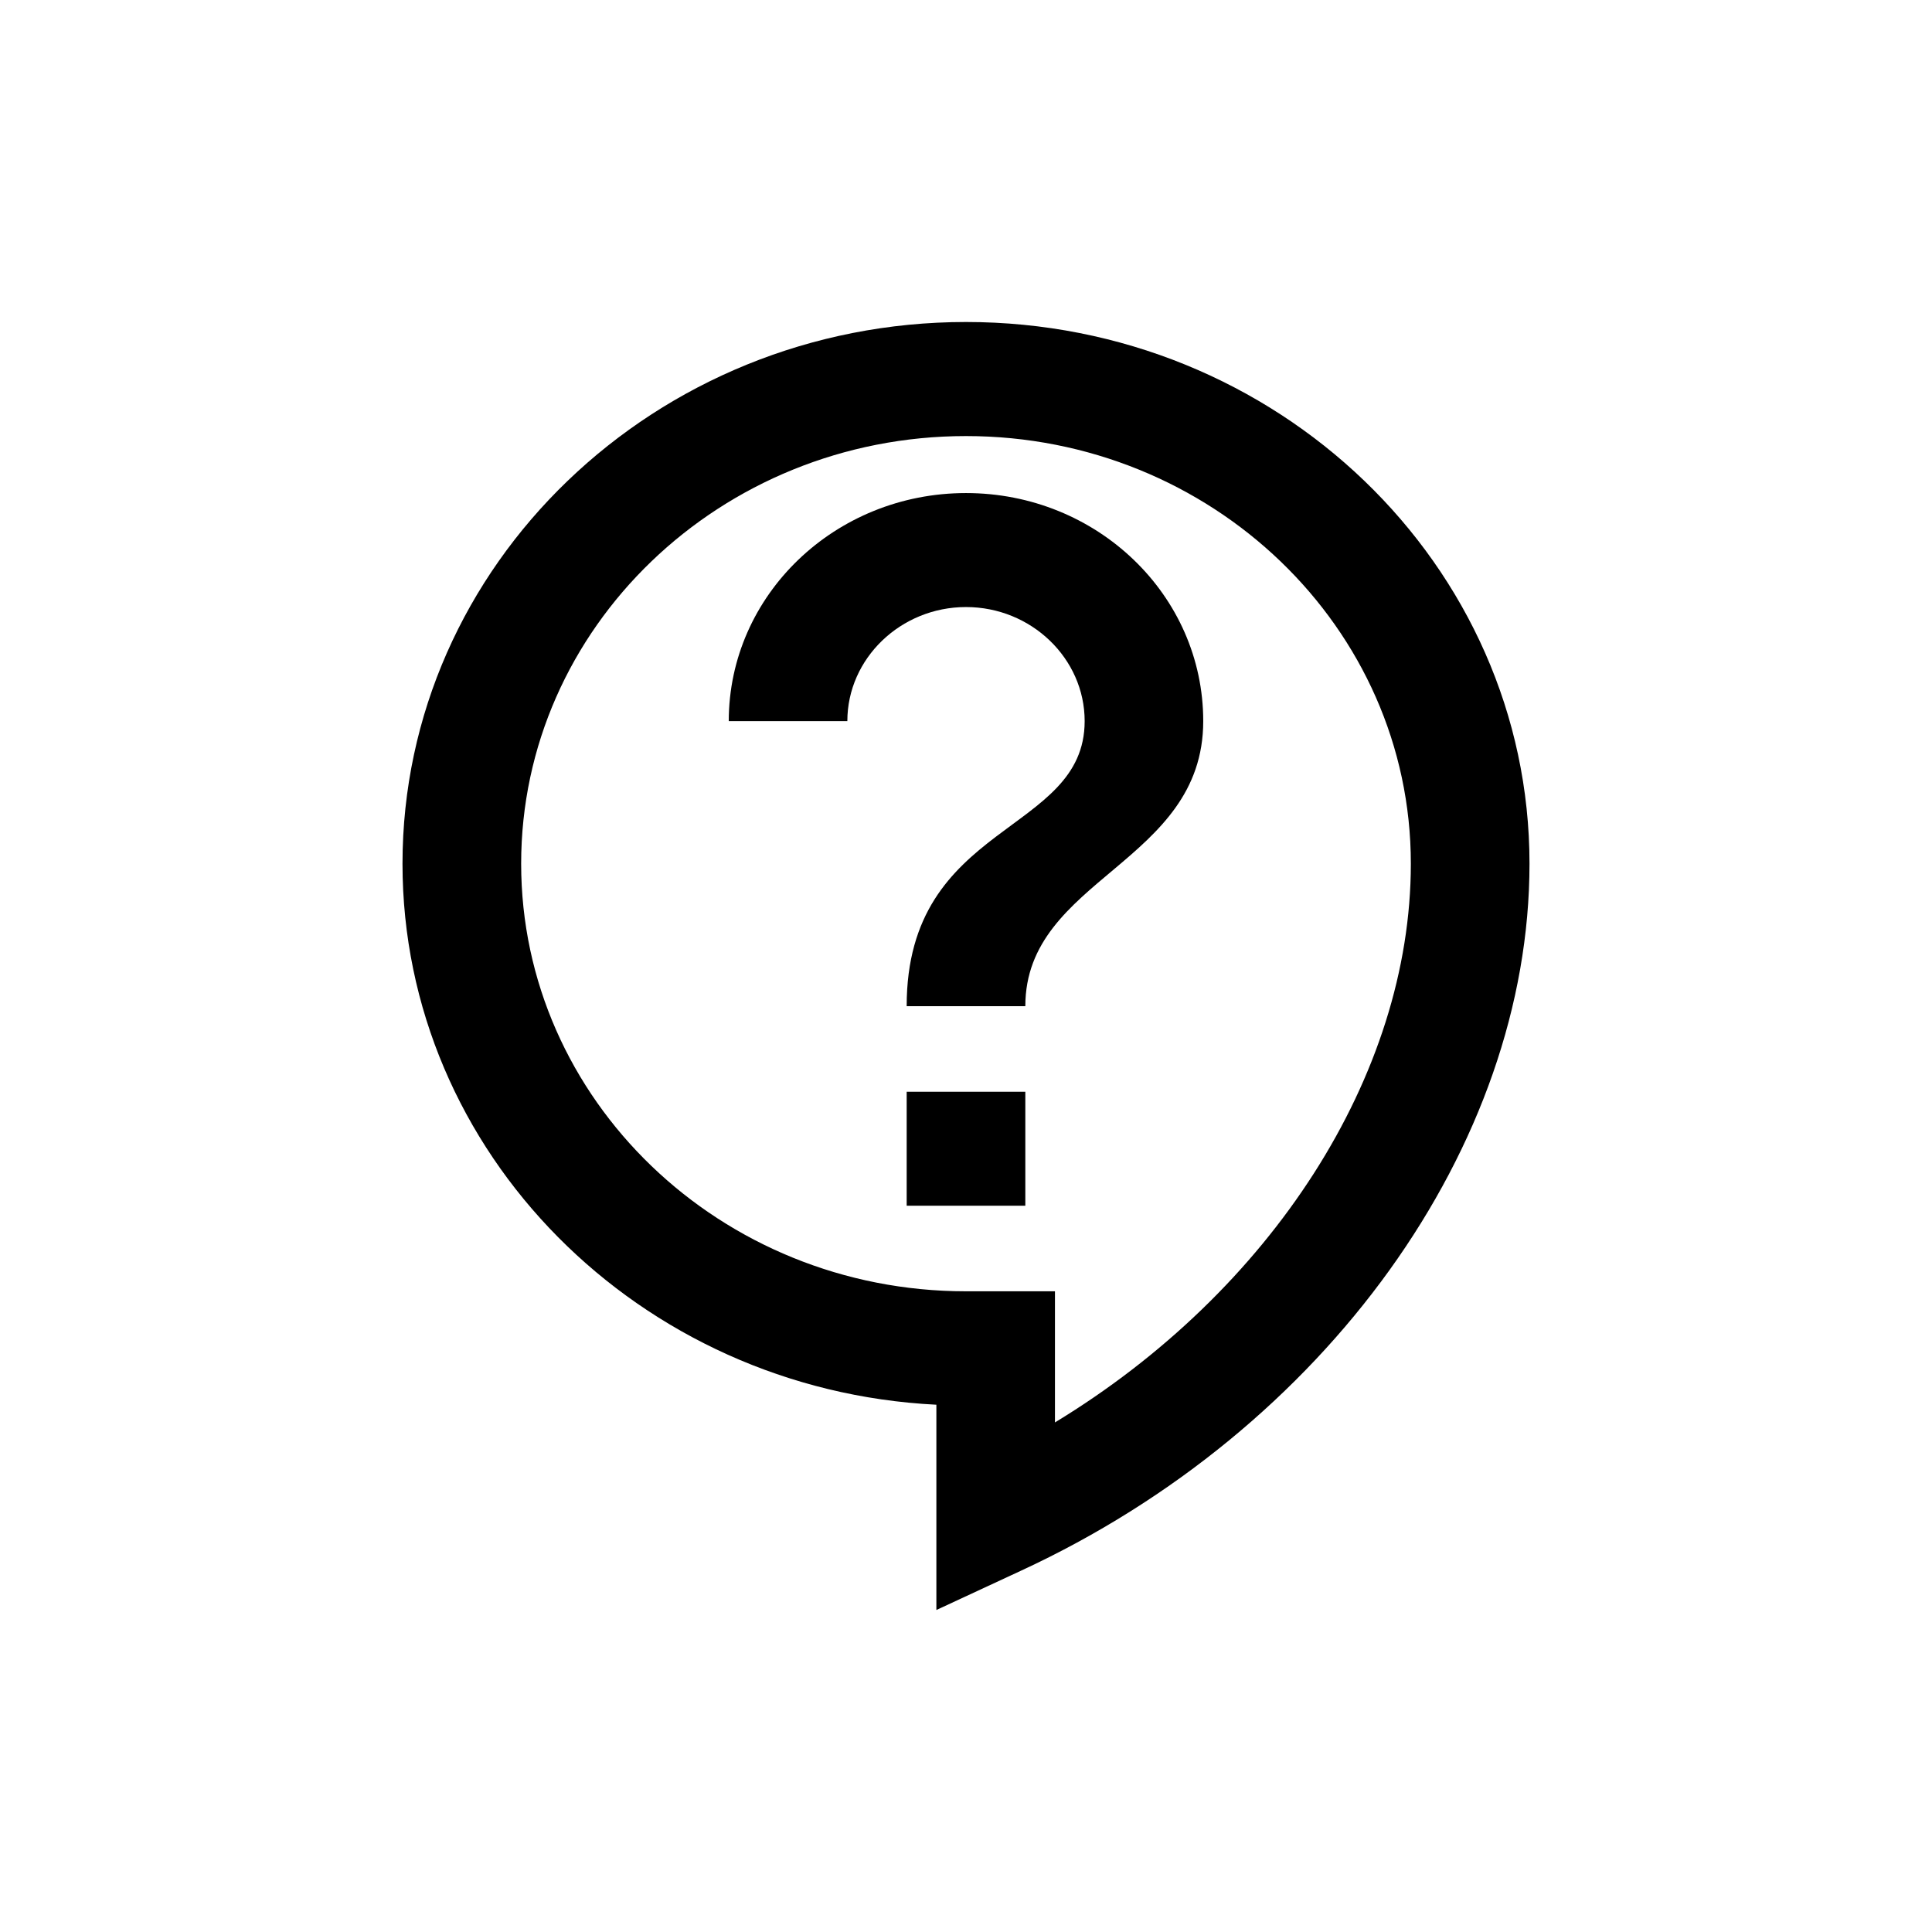 <svg fill="none" height="24" viewBox="0 0 24 24" width="24" xmlns="http://www.w3.org/2000/svg">
    <path
        d="M11.632 20V17.45C7.94 17.266 5 14.32 5 10.729C5 7.017 8.139 4 12 4C15.861 4 19 7.017 19 10.729C19 14.235 16.465 17.762 12.685 19.511L11.632 20ZM12 5.417C8.949 5.417 6.474 7.796 6.474 10.729C6.474 13.661 8.949 16.041 12 16.041H13.105V17.67C15.787 16.041 17.526 13.363 17.526 10.729C17.526 7.796 15.05 5.417 12 5.417ZM11.263 13.562H12.737V14.978H11.263V13.562ZM12.737 12.499H11.263C11.263 10.197 13.474 10.374 13.474 8.958C13.474 8.179 12.81 7.541 12 7.541C11.19 7.541 10.526 8.179 10.526 8.958H9.053C9.053 7.393 10.372 6.125 12 6.125C13.628 6.125 14.947 7.393 14.947 8.958C14.947 10.729 12.737 10.906 12.737 12.499Z"
        fill="black" />
</svg>
